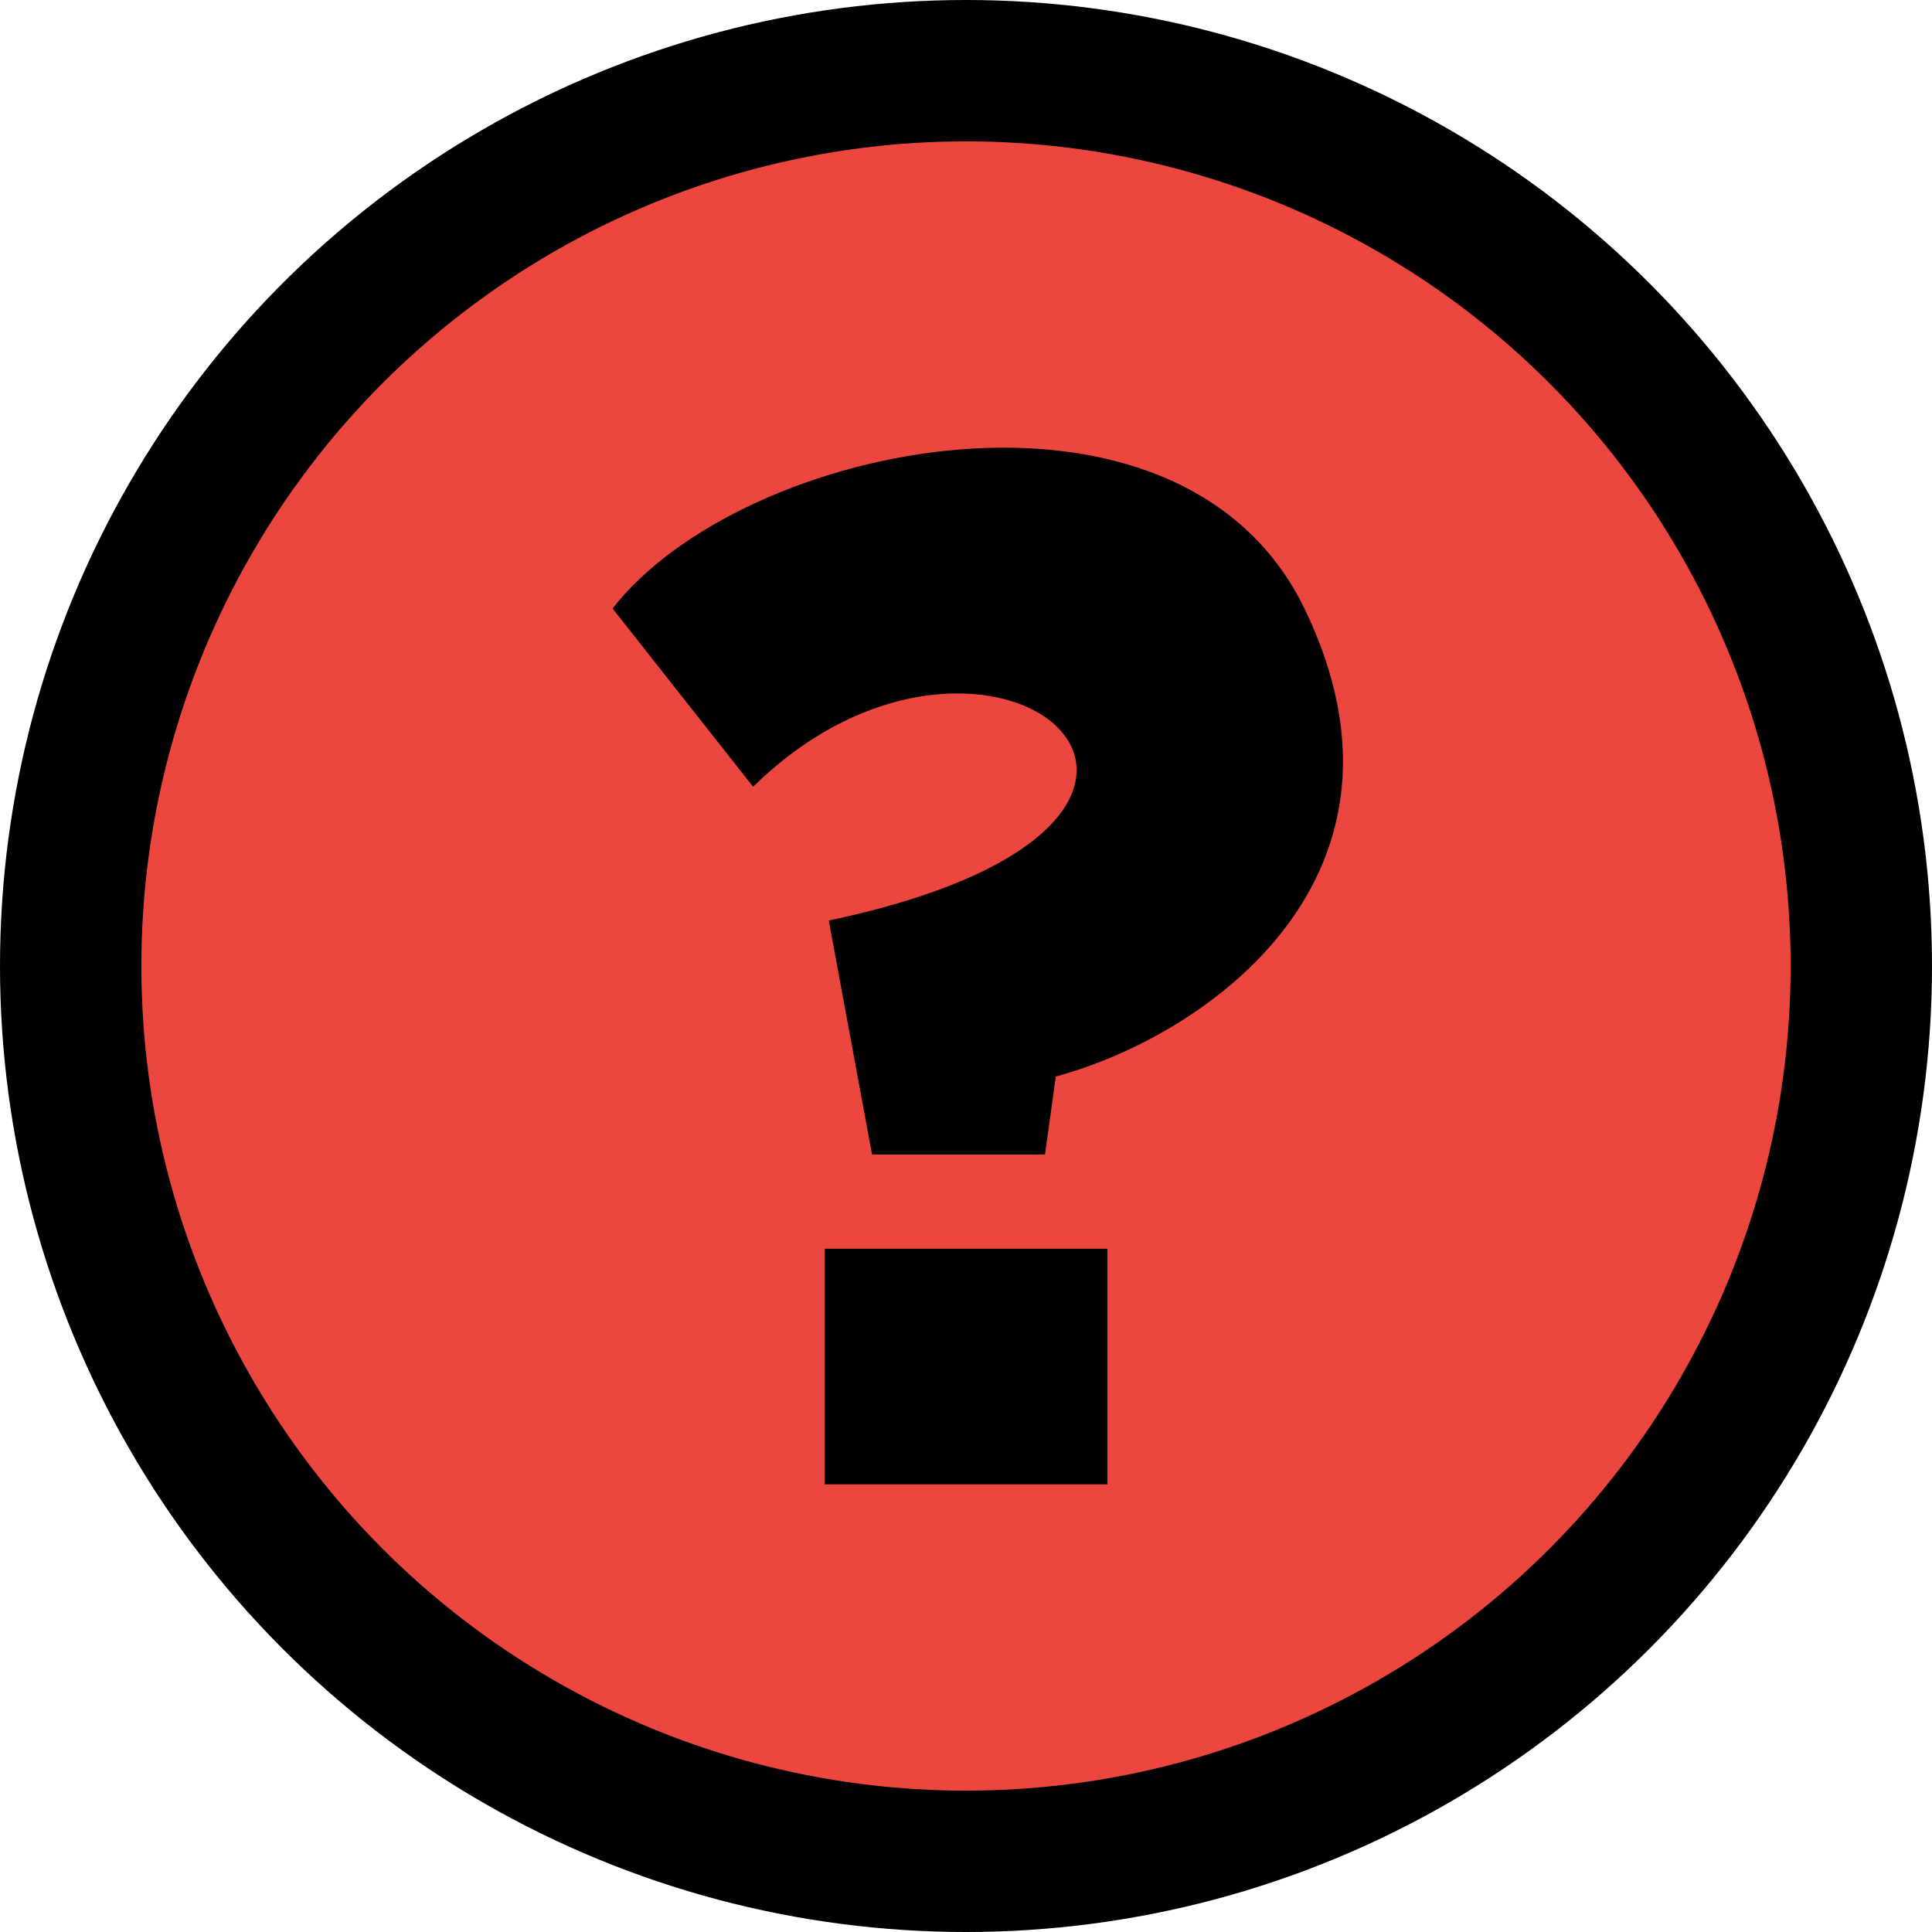 <svg width="82" height="82" viewBox="0 0 82 82" fill="none" xmlns="http://www.w3.org/2000/svg">
<circle cx="41" cy="41" r="38" fill="#EB473F" stroke="black" stroke-width="6"/>
<path d="M35.176 39.069L37.012 49H44.353L44.812 45.69C51.235 43.956 60.87 37.177 55.364 25.827C50.07 14.913 31.506 18.734 26 25.827L31.965 33.394C42.059 23.463 55.364 34.813 35.176 39.069Z" fill="black"/>
<rect x="35" y="53" width="12" height="10" fill="black"/>
</svg>
